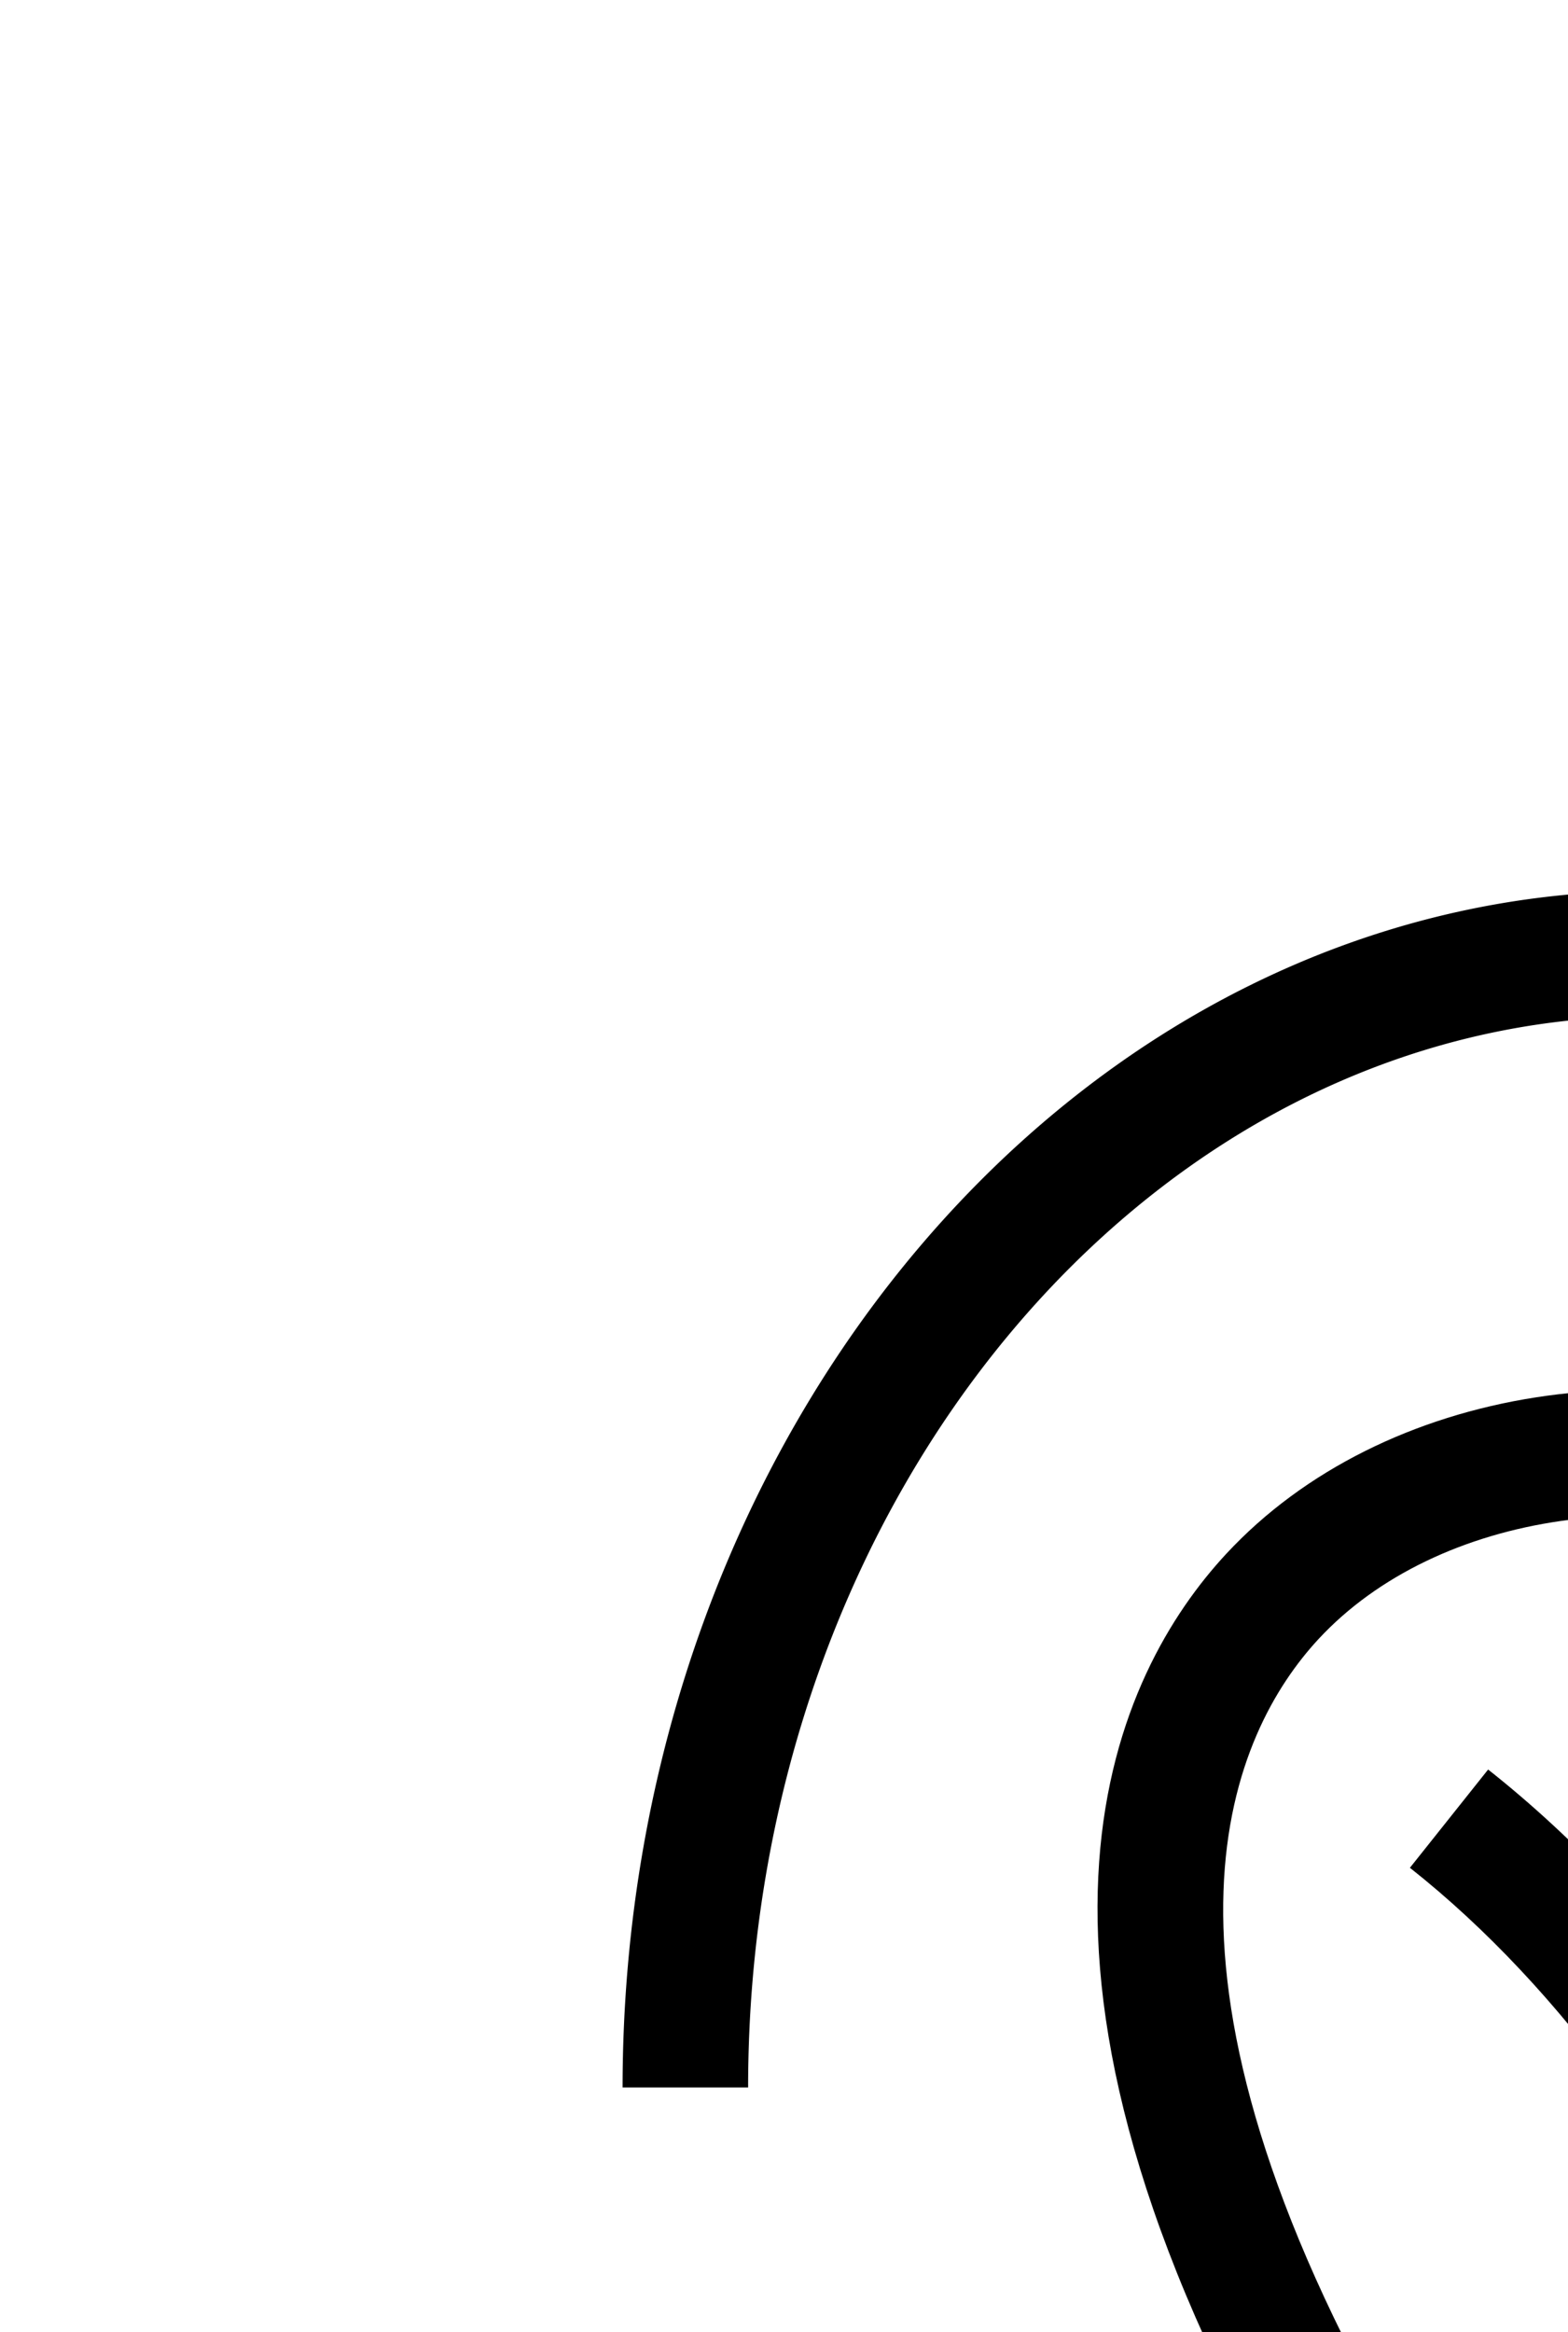 <svg id="Layer_1" data-name="Layer 1" xmlns="http://www.w3.org/2000/svg" viewBox="0 0 170 252" width="169.17" 
    height="251.55">

	<path id="shape-icon-webchat" class="cls-1" d="M162.6,427.39a79.21,79.21,0,0,1-41-11.54c-32.27-19.45-43.76-57.18-43.76-86H91.51c0,31.56,14.6,60.75,37.19,74.37,29.16,17.58,65.77,10.26,87-17.39,8.46-11,12-23.75,15.75-37.26,3.14-11.29,6.37-23,12.69-34,2.71-4.76,5.65-9.41,8.49-13.91,6.08-9.63,11.82-18.73,15.61-28.85a133.63,133.63,0,0,0,8.34-46.95c0-64-43.84-116.1-97.73-116.1s-97.74,52.08-97.74,116.1H67.5c0-71.52,50-129.7,111.39-129.7s111.39,58.18,111.39,129.7a147.19,147.19,0,0,1-9.2,51.7c-4.28,11.42-10.67,21.54-16.85,31.33-2.76,4.38-5.61,8.9-8.18,13.39-5.48,9.6-8.36,20-11.4,30.93-3.93,14.18-8,28.84-18.06,41.92-16.22,21.06-39.87,32.29-64,32.29"/>
	<path class="cls-1" d="M157.94,357.22c-21.12,0-42.42-12-42.42-38.64,0-13,9-20.29,16.25-26.15,9.22-7.44,13.84-11.18,6.87-23.63-32.5-58-17.53-88-5.71-100.76,17-18.32,48-23.14,73.69-11.44,27.29,12.42,42.47,47.24,32.49,74.53l-12.83-4.66c7.54-20.63-4.53-48-25.33-57.5-20.17-9.18-45.1-5.61-58,8.29-9.3,10.05-20.7,34.45,7.6,84.93,12.57,22.41-1.13,33.48-10.19,40.8-6.94,5.62-11.2,9.37-11.2,15.59,0,4.18,1.39,25,28.77,25,16.58,0,30.34-8.66,36.81-23.17,16.57-37.17-8.78-92.21-41.88-118.36l8.48-10.65c37.8,29.86,65.26,91,45.88,134.52-8.72,19.57-27.14,31.26-49.29,31.26"/>
</svg>